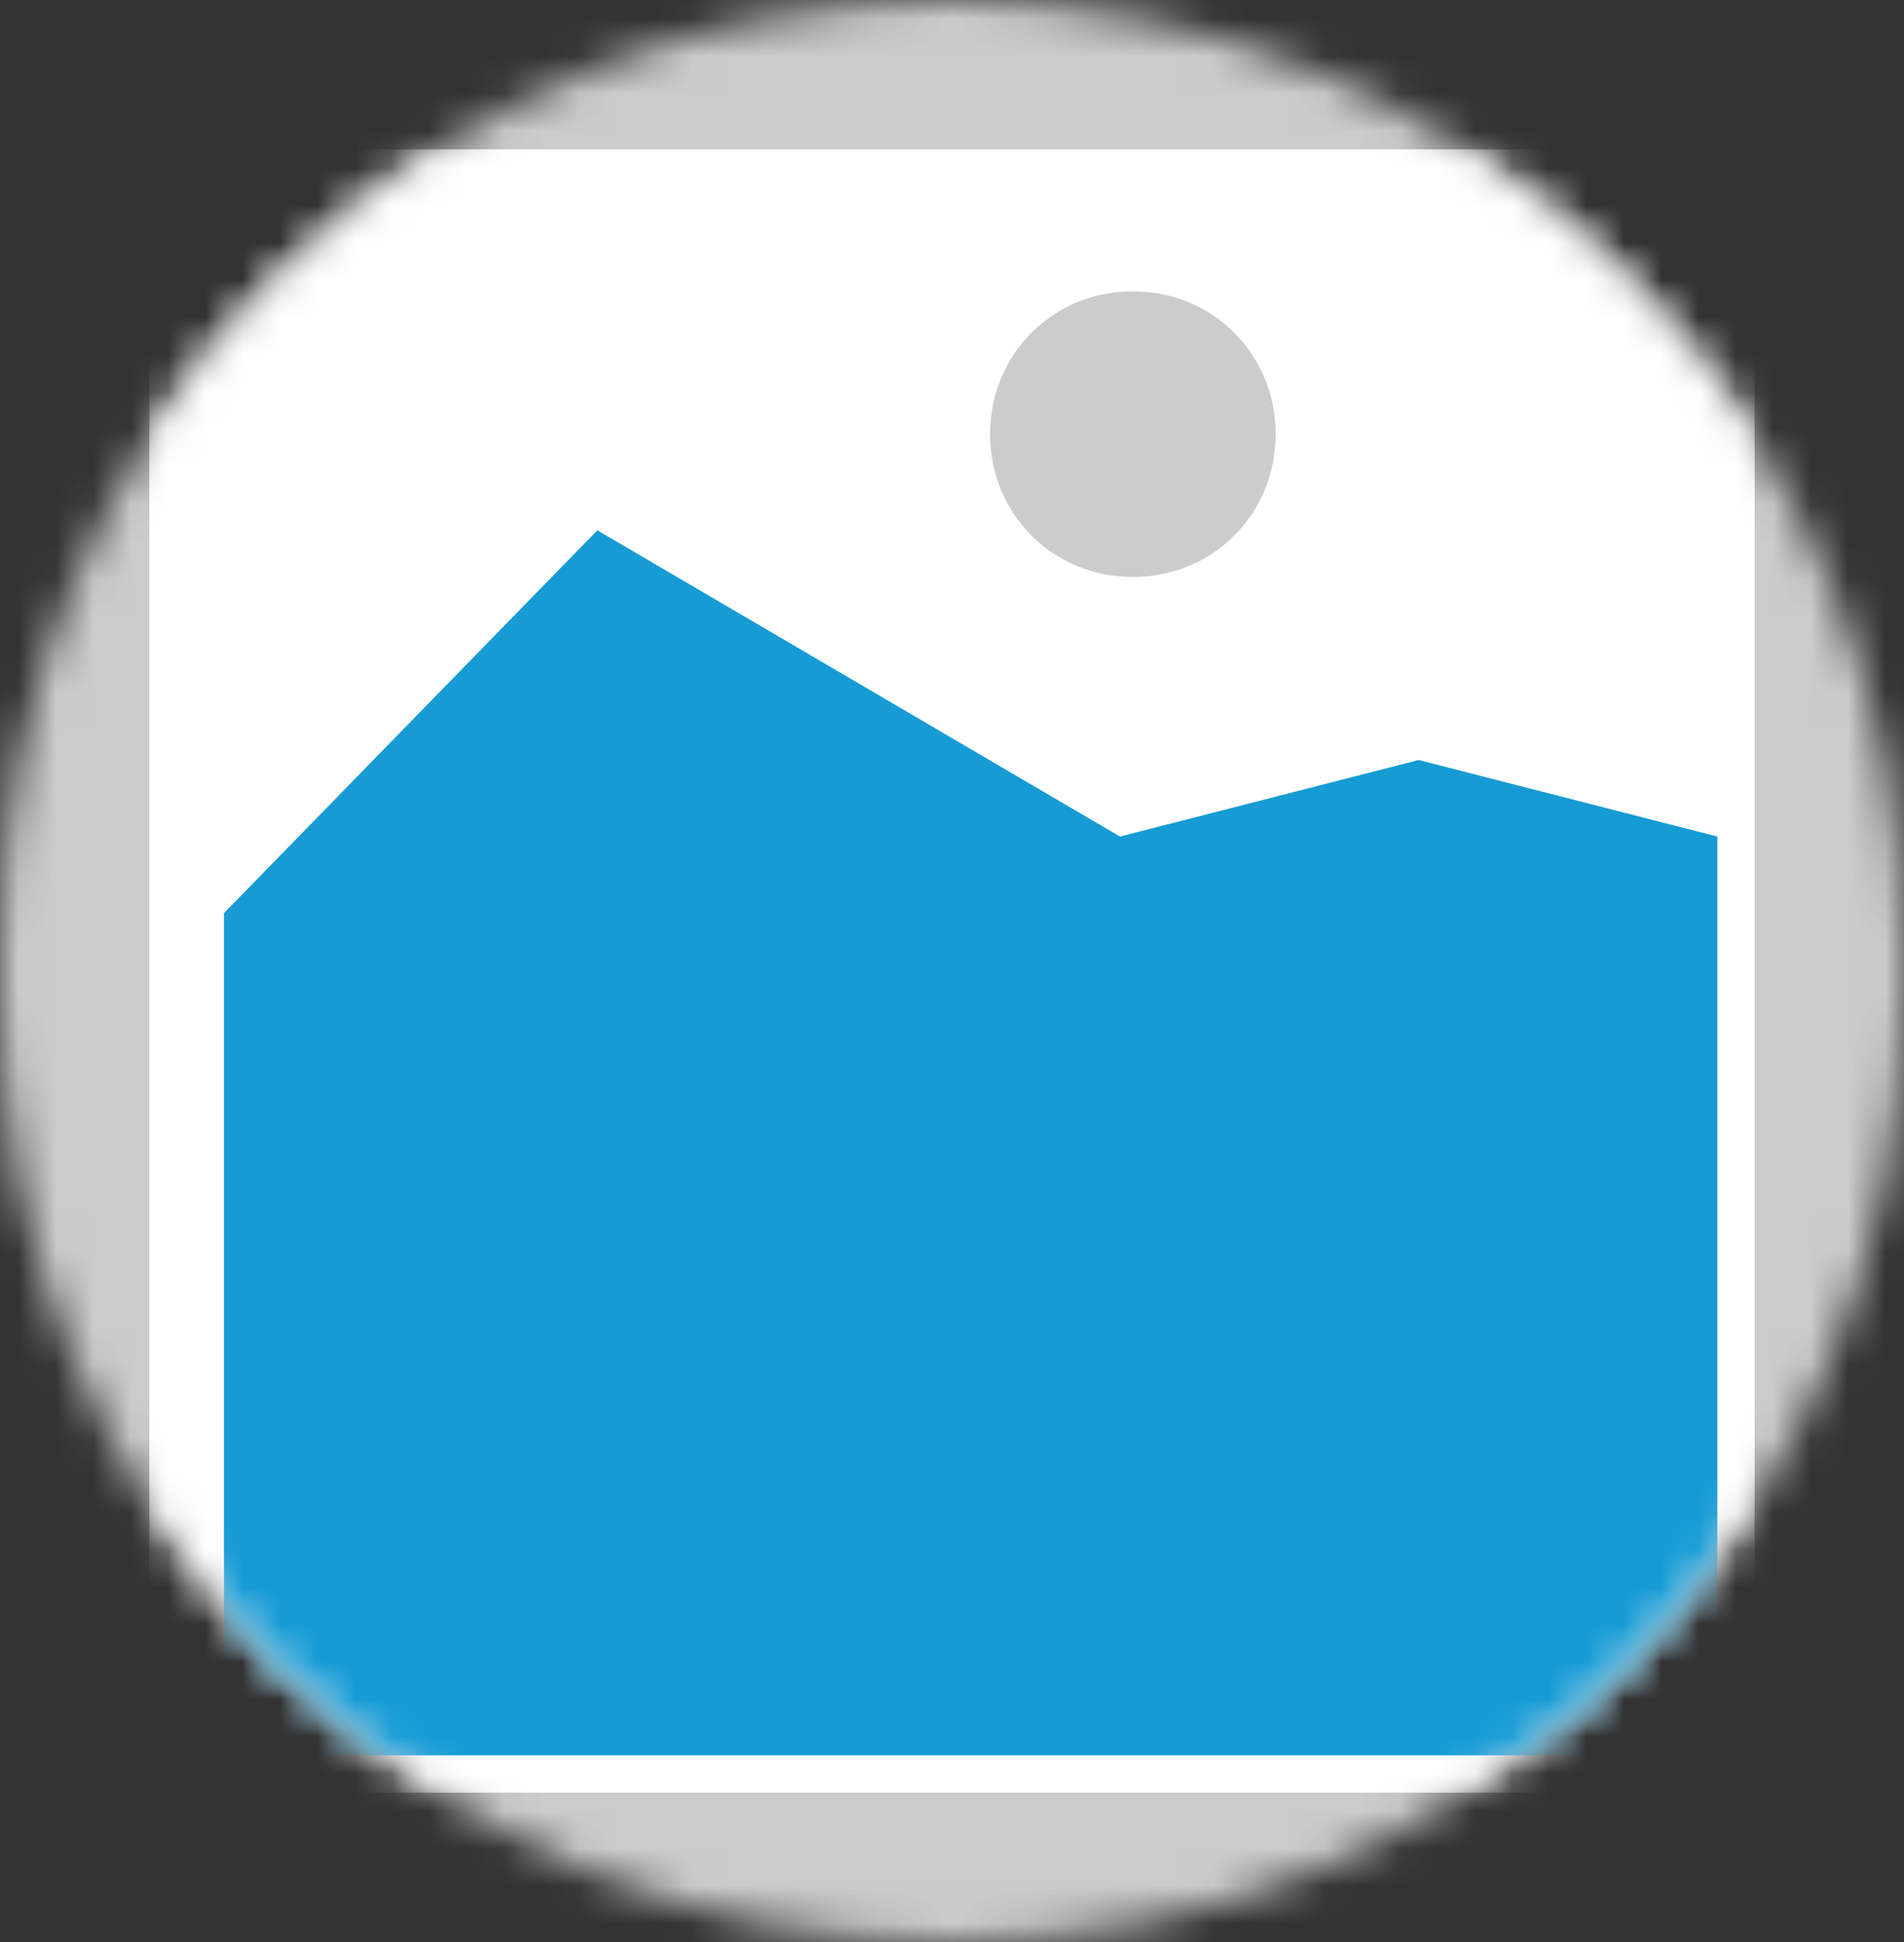 ﻿<?xml version="1.0" encoding="utf-8"?>
<svg version="1.1" xmlns:xlink="http://www.w3.org/1999/xlink" width="51px" height="52px" xmlns="http://www.w3.org/2000/svg">
  <rect width="100%" height="100%" fill="#333333" stroke="none"/>
  <defs>
    <mask fill="white" id="clip24">
      <path d="M 866.5 327  C 852.347 327  841 315.652  841 301.5  L 841 300.5  C 841 286.348  852.347 275  866.5 275  L 866.5 275  C 880.653 275  892 286.348  892 300.5  L 892 301.5  C 892 315.652  880.653 327  866.5 327  " fill-rule="evenodd" />
    </mask>
  </defs>
  <g transform="matrix(1 0 0 1 -841 -275 )">
    <path d="M 841 275  L 892 275  L 892 327  L 841 327  L 841 275  " fill-rule="nonzero" fill="#cccccc" stroke="none" mask="url(#clip24)" />
    <path d="M 845 279  L 888 279  L 888 323  L 845 323  L 845 279  " fill-rule="nonzero" fill="#ffffff" stroke="none" mask="url(#clip24)" />
    <path d="M 871.345 290.45  C 869.203 290.45  867.52 288.767  867.52 286.625  C 867.52 284.483  869.203 282.8  871.345 282.8  C 873.487 282.8  875.17 284.483  875.17 286.625  C 875.17 288.767  873.487 290.45  871.345 290.45  " fill-rule="nonzero" fill="#cccccc" stroke="none" mask="url(#clip24)" />
    <path d="M 847 322  L 847 299.45  L 857 289.2  L 871 297.4  L 879 295.35  L 887 297.4  L 887 322  L 847 322  " fill-rule="nonzero" fill="#169bd5" stroke="none" mask="url(#clip24)" />
  </g>
</svg>